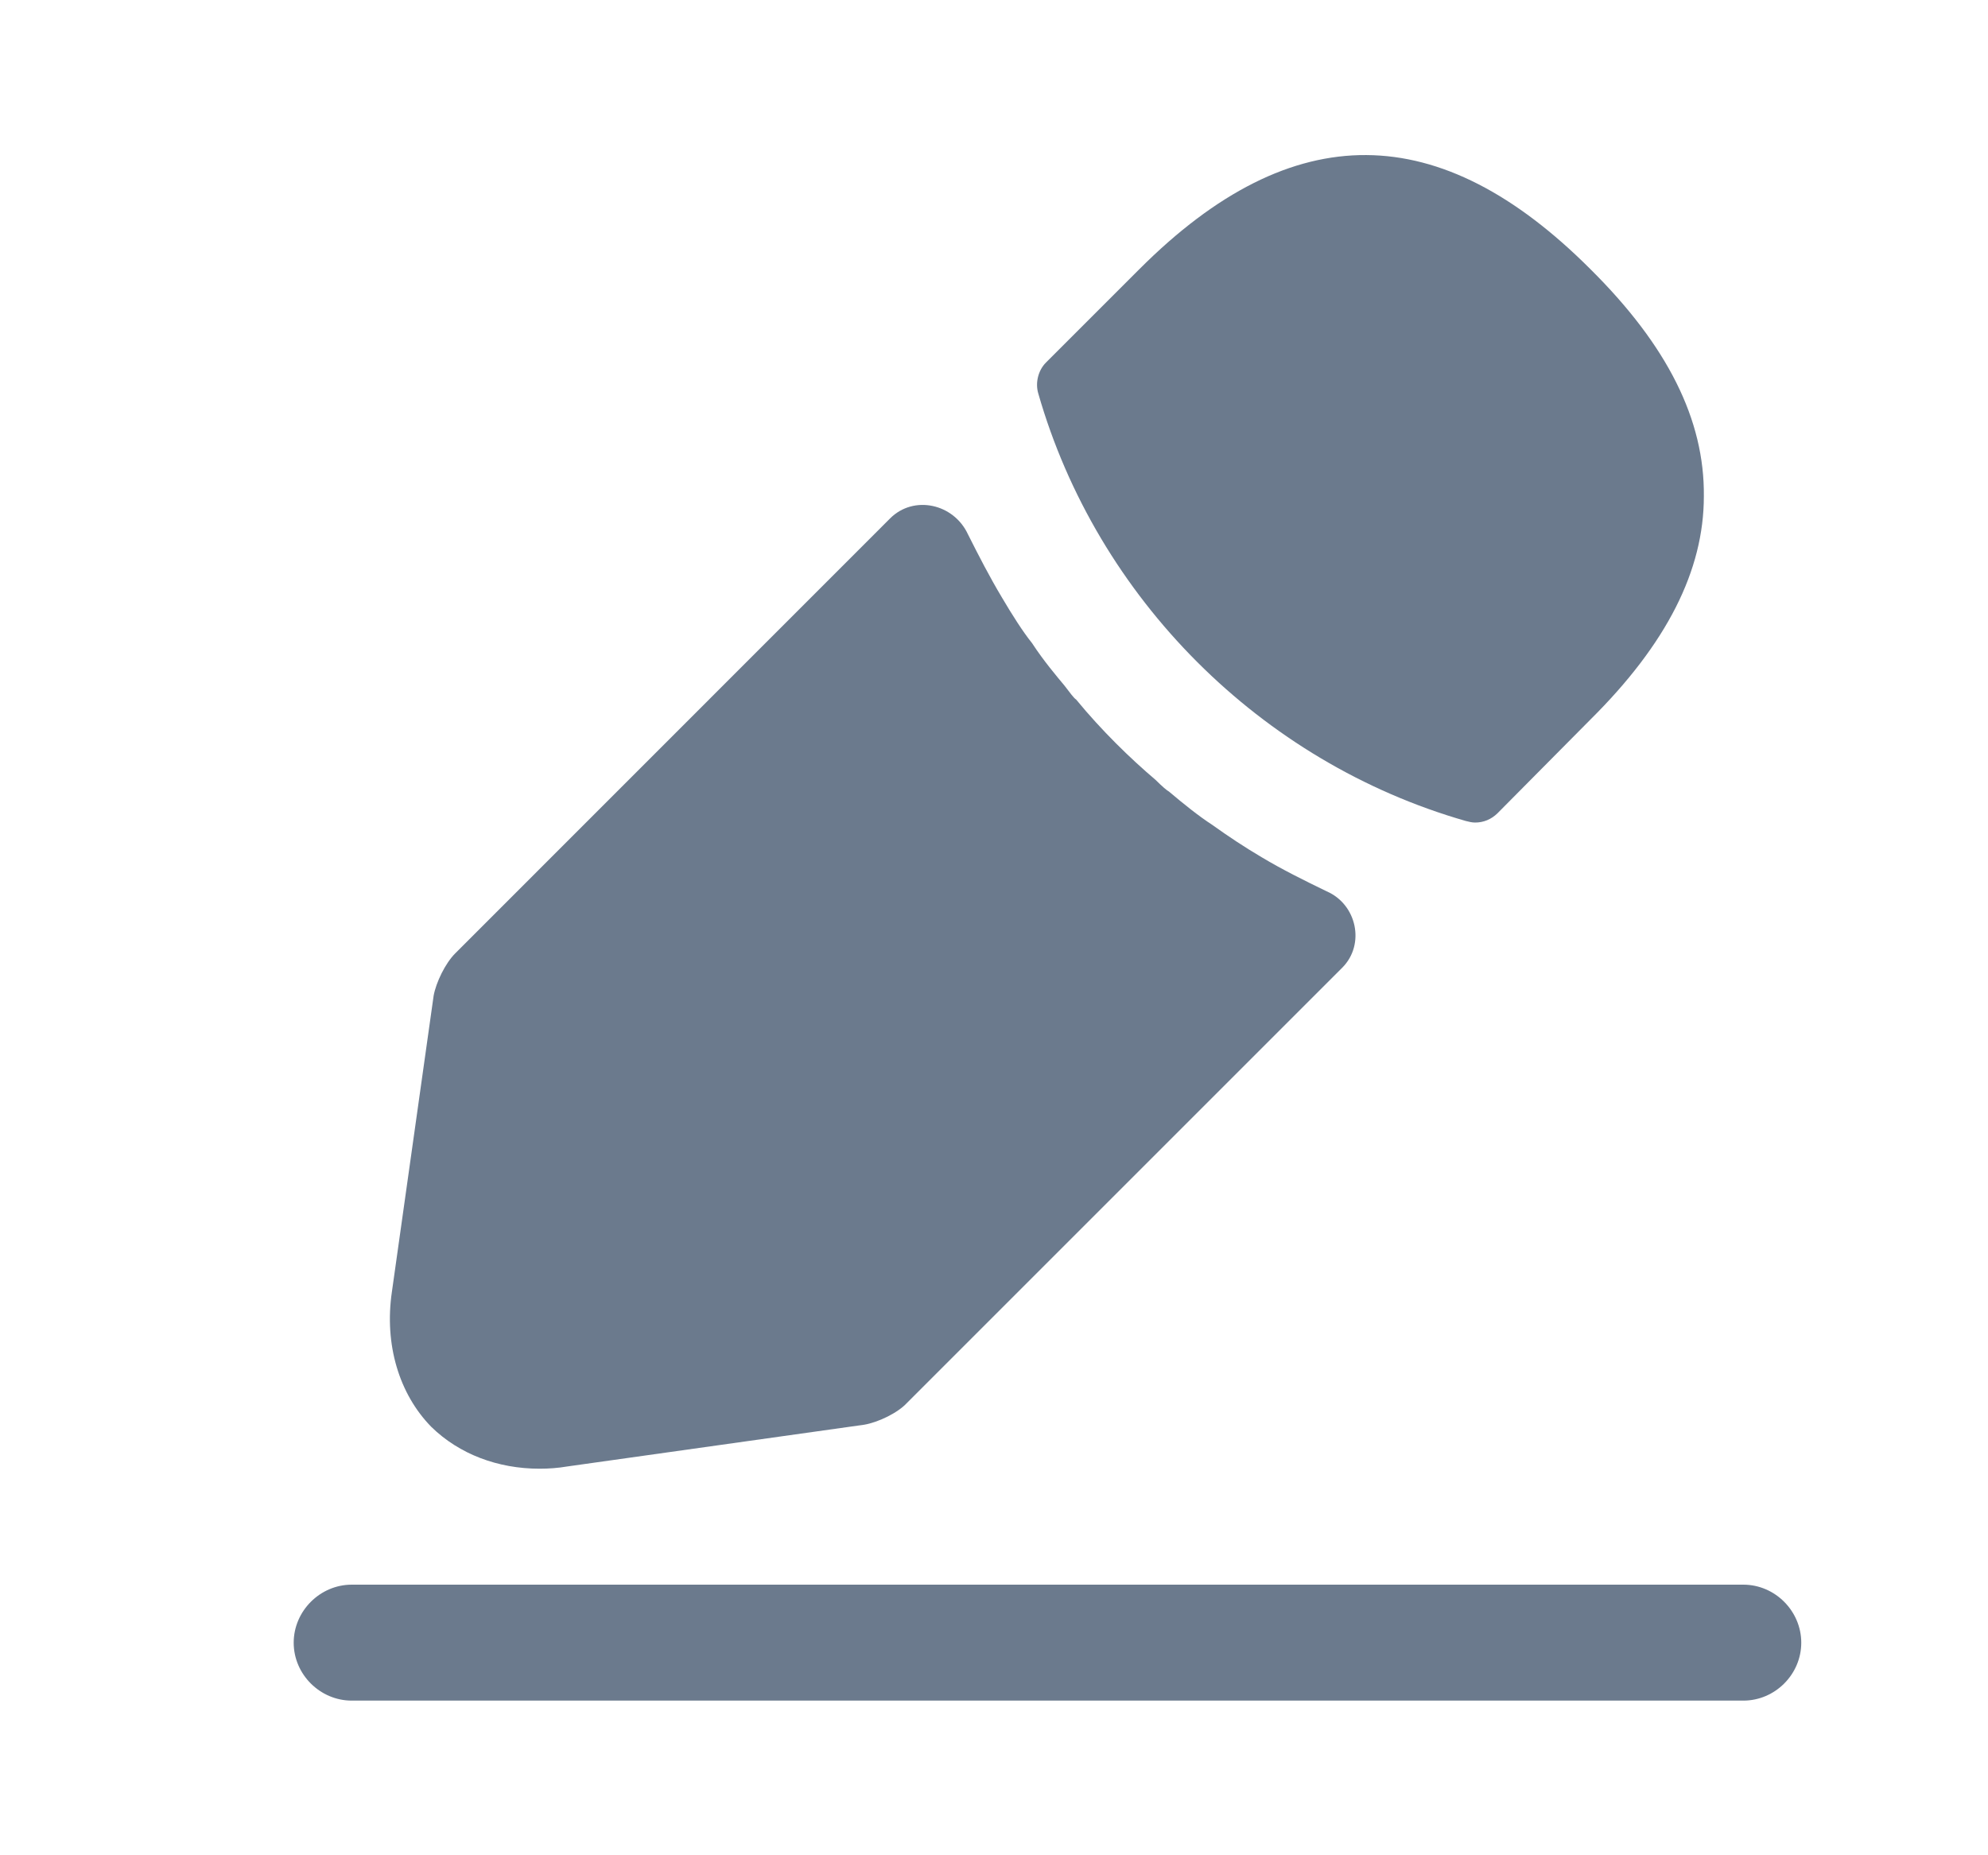 <svg width="15" height="14" viewBox="0 0 15 14" fill="none" xmlns="http://www.w3.org/2000/svg">
    <path d="M13.154 12.833H2.654C2.415 12.833 2.216 12.635 2.216 12.396C2.216 12.157 2.415 11.958 2.654 11.958H13.154C13.393 11.958 13.591 12.157 13.591 12.396C13.591 12.635 13.393 12.833 13.154 12.833Z" fill="#6B7A8D"/>
    <path d="M11.999 2.03C10.867 0.898 9.759 0.869 8.598 2.03L7.892 2.736C7.834 2.794 7.81 2.888 7.834 2.969C8.277 4.515 9.514 5.752 11.059 6.195C11.083 6.201 11.106 6.207 11.13 6.207C11.194 6.207 11.252 6.183 11.299 6.137L11.999 5.431C12.576 4.859 12.856 4.305 12.856 3.745C12.862 3.168 12.582 2.608 11.999 2.03Z" fill="#6B7A8D"/>
    <path d="M10.01 6.726C9.841 6.644 9.677 6.563 9.52 6.469C9.391 6.393 9.269 6.312 9.146 6.224C9.047 6.16 8.931 6.067 8.82 5.973C8.808 5.968 8.767 5.933 8.72 5.886C8.528 5.723 8.312 5.513 8.12 5.279C8.102 5.268 8.073 5.227 8.032 5.174C7.974 5.104 7.875 4.988 7.787 4.853C7.717 4.766 7.636 4.638 7.56 4.509C7.466 4.352 7.385 4.194 7.303 4.031C7.196 3.801 6.895 3.733 6.716 3.912L3.436 7.193C3.36 7.268 3.29 7.414 3.272 7.513L2.957 9.748C2.899 10.144 3.01 10.518 3.255 10.768C3.465 10.973 3.756 11.083 4.071 11.083C4.141 11.083 4.211 11.078 4.281 11.066L6.521 10.751C6.626 10.733 6.772 10.663 6.842 10.588L10.128 7.302C10.303 7.126 10.237 6.824 10.01 6.726Z" fill="#6B7A8D"/>
</svg>
